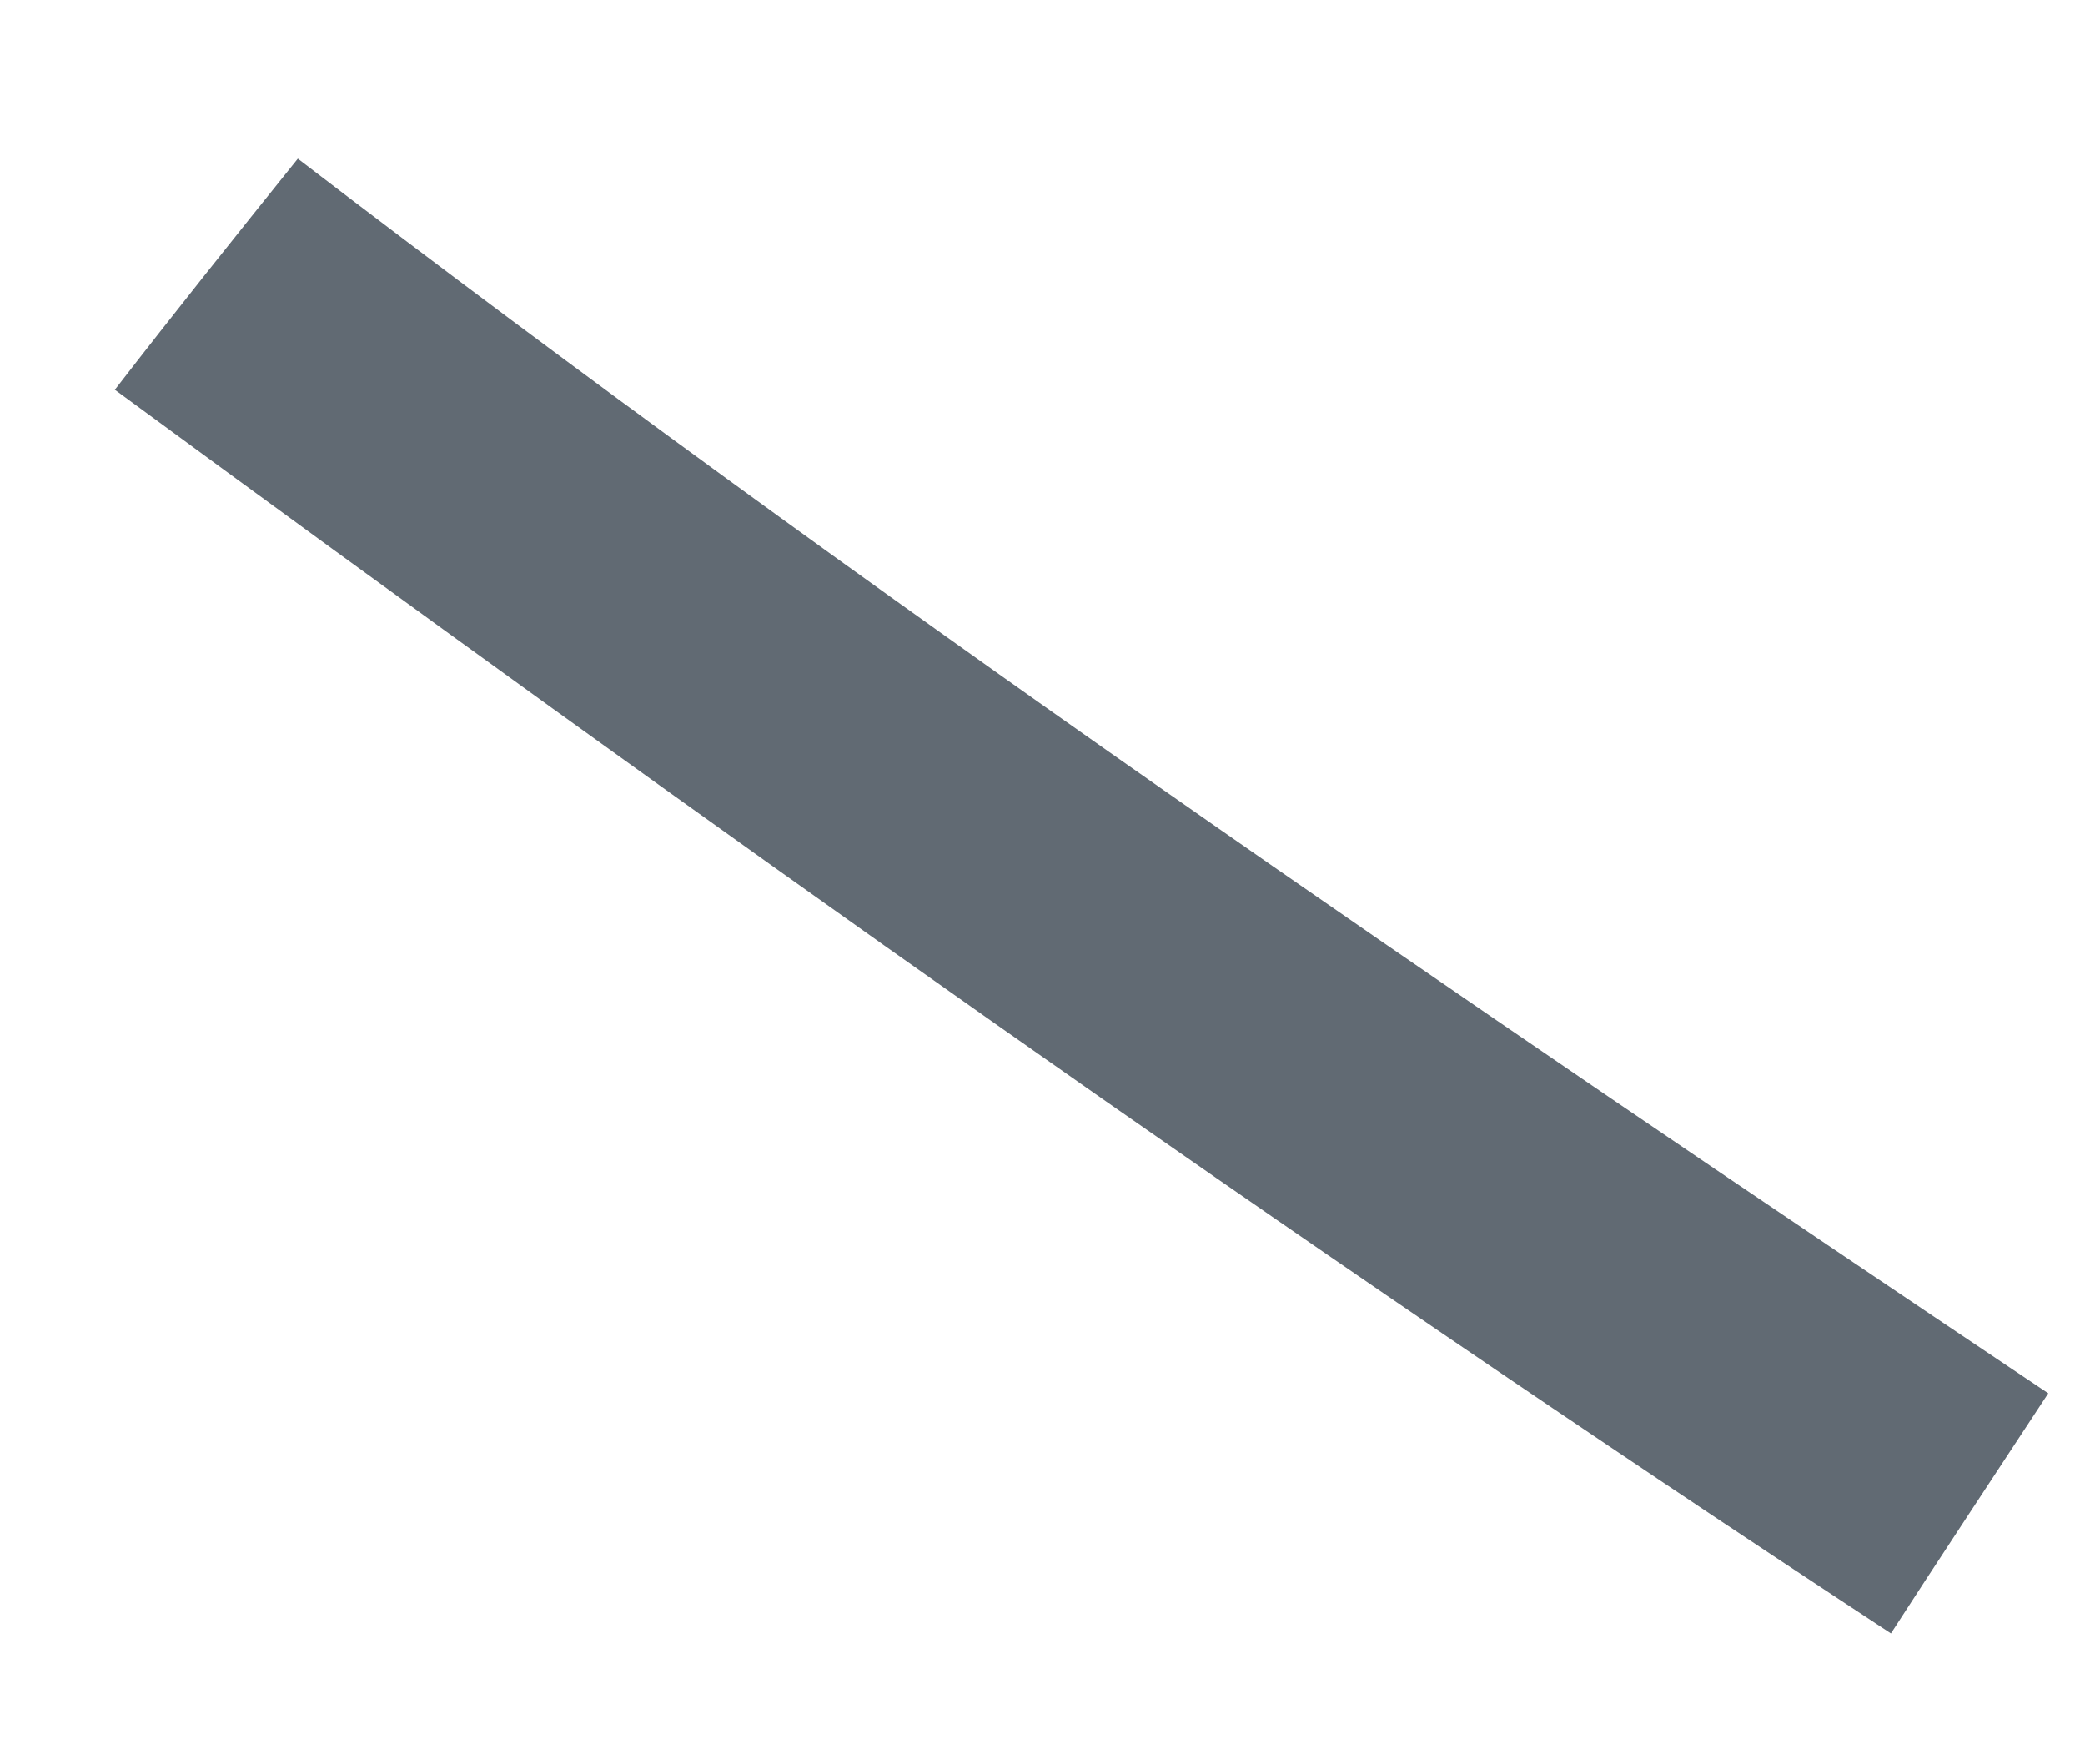 <svg xmlns="http://www.w3.org/2000/svg" xmlns:xlink="http://www.w3.org/1999/xlink" width="13" height="11" version="1.1"><g><path fill="#616a73" fill-rule="nonzero" stroke="none" d="M 11.79 10.184 C 8.021 7.712 4.346 5.096 0.716 2.43 C 1.093 1.942 1.475 1.465 1.857 0.989 C 5.394 3.699 9.074 6.21 12.771 8.687 C 12.527 9.058 12.033 9.807 11.79 10.184 Z" transform="matrix(1 0 0 1 -363 -1466 ) matrix(1 0 0 1 363 1466 )"/></g></svg>